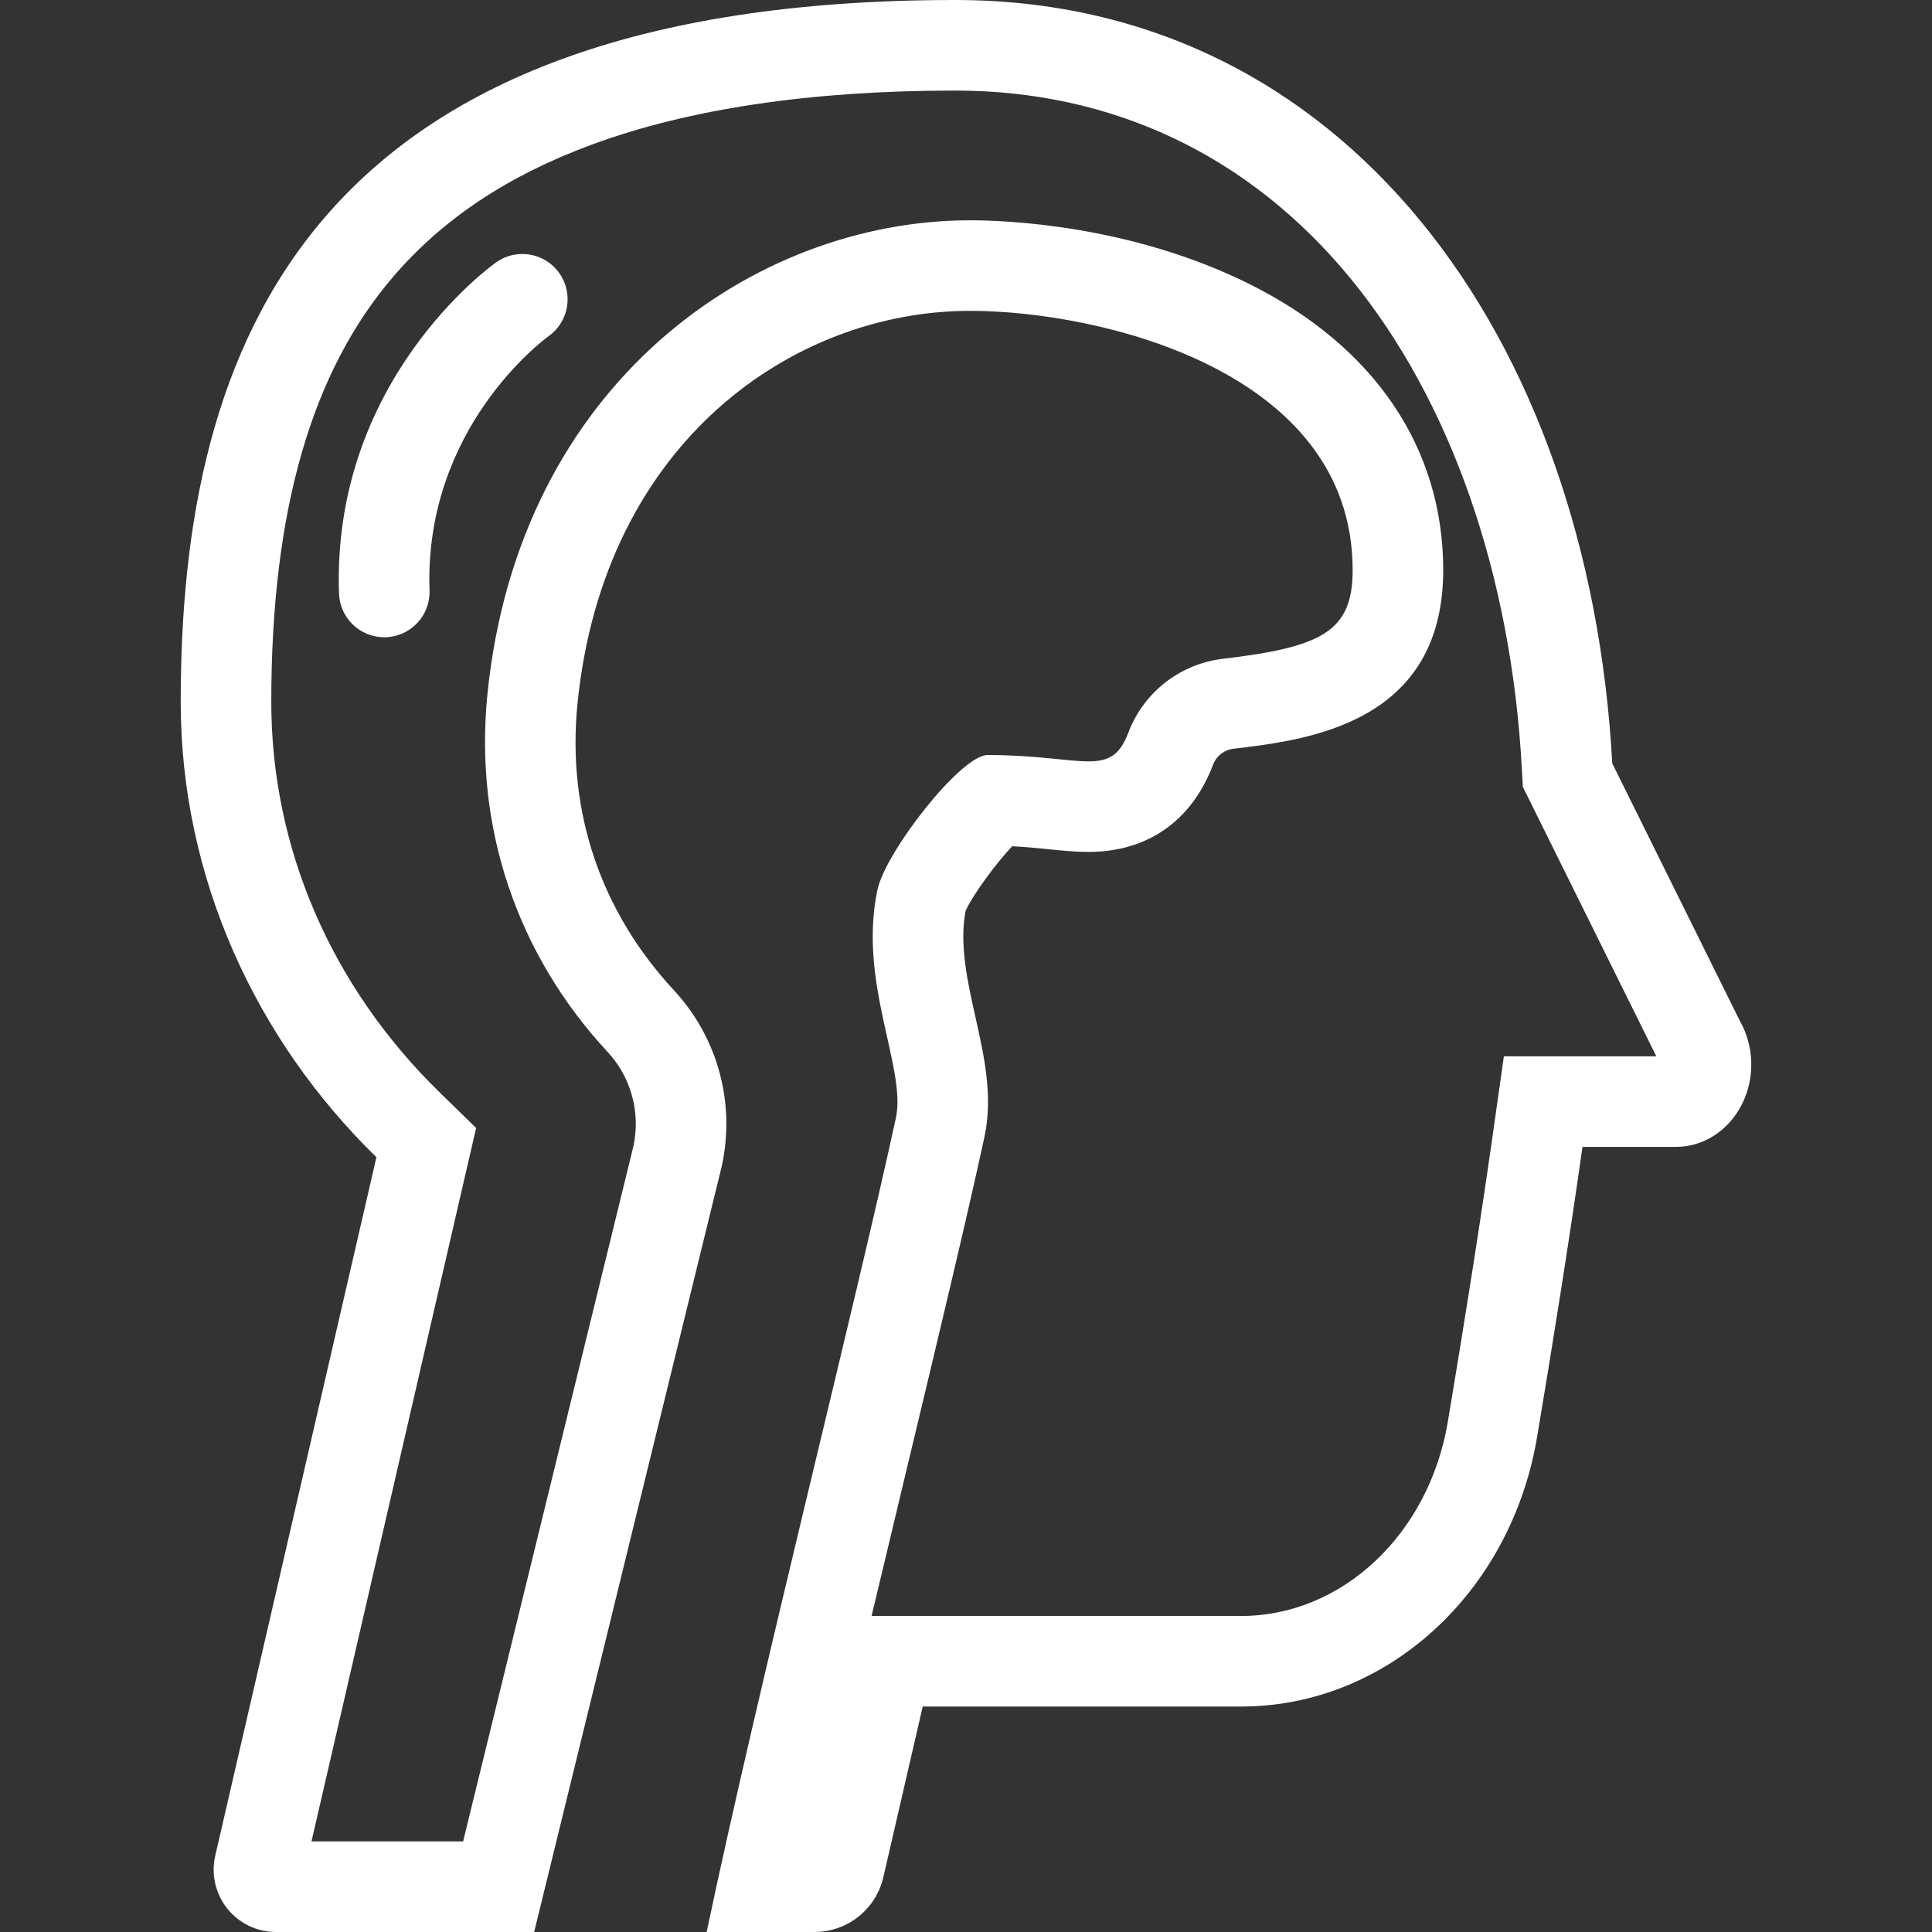<?xml version="1.0" encoding="iso-8859-1"?>
<!-- Generator: Adobe Illustrator 18.0.0, SVG Export Plug-In . SVG Version: 6.00 Build 0)  -->
<!DOCTYPE svg PUBLIC "-//W3C//DTD SVG 1.1//EN" "http://www.w3.org/Graphics/SVG/1.1/DTD/svg11.dtd">
<svg version="1.1" id="Capa_1" xmlns="http://www.w3.org/2000/svg" xmlns:xlink="http://www.w3.org/1999/xlink" x="0px" y="0px"
	 viewBox="0 0 320 320" style="enable-background:new 0 0 320 320;" xml:space="preserve">
<rect x="0" y="0" width="320" height="320" fill="#333333" stroke="none"/>
<g>
	<path fill="#fff" d="M288.166,169.076l-21.125-42.639C263.163,55.652,222.663,0,158.212,0c-107.6,0-128.28,57.482-128.28,116.265
		c0,29.032,12.377,55.862,32.416,75.408L35.653,307.356c-0.707,3.065,0.022,6.286,1.98,8.748c1.958,2.462,4.932,3.896,8.078,3.896
		h42.762l31.056-126.776c2.323-10.436-0.622-21.354-7.894-29.191c-12.011-12.944-17.797-29.461-15.981-47.52
		c4.36-43.351,35.774-65.027,65.027-65.027c21.259,0,63.36,9.75,63.36,42.935c0,10.183-5.087,12.756-21.502,14.699
		c-7.087,0.839-13.126,5.553-15.651,12.228c-1.434,3.791-3.27,4.759-6.622,4.759c-3.495,0-8.638-1.051-16.696-1.051
		c-4.433,0-16.889,16.042-18.226,22.282c-3.289,15.351,4.832,29.587,3.044,37.828c-6.767,31.2-22.757,94.035-31.345,134.834h17.857
		c5.453,0,10.184-3.764,11.41-9.076l6.523-28.268h52.743c24.023,0,44.657-18.759,49.013-44.629
		c2.517-14.977,5.24-31.967,7.522-48.066h15.502c4.53,0,8.703-2.694,10.896-7.035C290.704,178.584,290.572,173.281,288.166,169.076z
		 M262.112,174.961h-13.024l-1.828,12.895c-1.969,13.891-4.48,29.934-7.463,47.681c-3.133,18.611-17.525,32.119-34.221,32.119
		h-52.743h-8.47c1.977-8.32,3.967-16.618,5.881-24.599c5.049-21.059,9.819-40.95,12.804-54.711
		c1.457-6.719-0.027-13.36-1.462-19.781c-1.333-5.962-2.71-12.122-1.662-17.649c1.045-2.483,4.966-7.837,7.726-10.753
		c2.278,0.119,4.264,0.319,6.094,0.503c2.254,0.227,4.383,0.441,6.523,0.441c9.793,0,17.128-5.133,20.653-14.452
		c0.547-1.445,1.843-2.456,3.383-2.638c12.141-1.437,34.739-4.111,34.739-29.595c0-20.211-11.366-37.02-32.004-47.33
		c-19.697-9.84-40.461-10.604-46.356-10.604c-35.806,0-74.766,26.973-79.952,78.526c-2.21,21.972,4.861,43.005,19.91,59.224
		c3.883,4.185,5.477,10.006,4.277,15.596L76.704,305H51.591l25.374-109.954l1.897-8.22l-6.039-5.891
		c-17.985-17.542-27.889-40.509-27.889-64.67c0-31.544,6.6-54.576,20.178-70.413c8.223-9.592,18.973-16.749,32.864-21.882
		C114.083,18.018,134.35,15,158.212,15c26.139,0,48.799,10.784,65.531,31.186c16.501,20.121,26.559,48.913,28.321,81.072
		l0.168,3.077l1.368,2.761l20.741,41.864H262.112z"/>
	<path fill="#fff" d="M86.509,42.07c-1.502,0-3.019,0.45-4.338,1.387c-1.111,0.79-27.221,19.75-26.02,54.851c0.14,4.053,3.468,7.243,7.491,7.243
		c0.087,0,0.174-0.001,0.262-0.004c4.14-0.143,7.381-3.613,7.239-7.753C70.226,70.999,89.956,56.34,90.879,55.671
		c3.359-2.403,4.143-7.073,1.75-10.443C91.167,43.169,88.856,42.07,86.509,42.07z"/>
	<!-- <circle cx="105.635" cy="39.323" r="7.5"/> -->
</g>
<g>
</g>
<g>
</g>
<g>
</g>
<g>
</g>
<g>
</g>
<g>
</g>
<g>
</g>
<g>
</g>
<g>
</g>
<g>
</g>
<g>
</g>
<g>
</g>
<g>
</g>
<g>
</g>
<g>
</g>
</svg>
